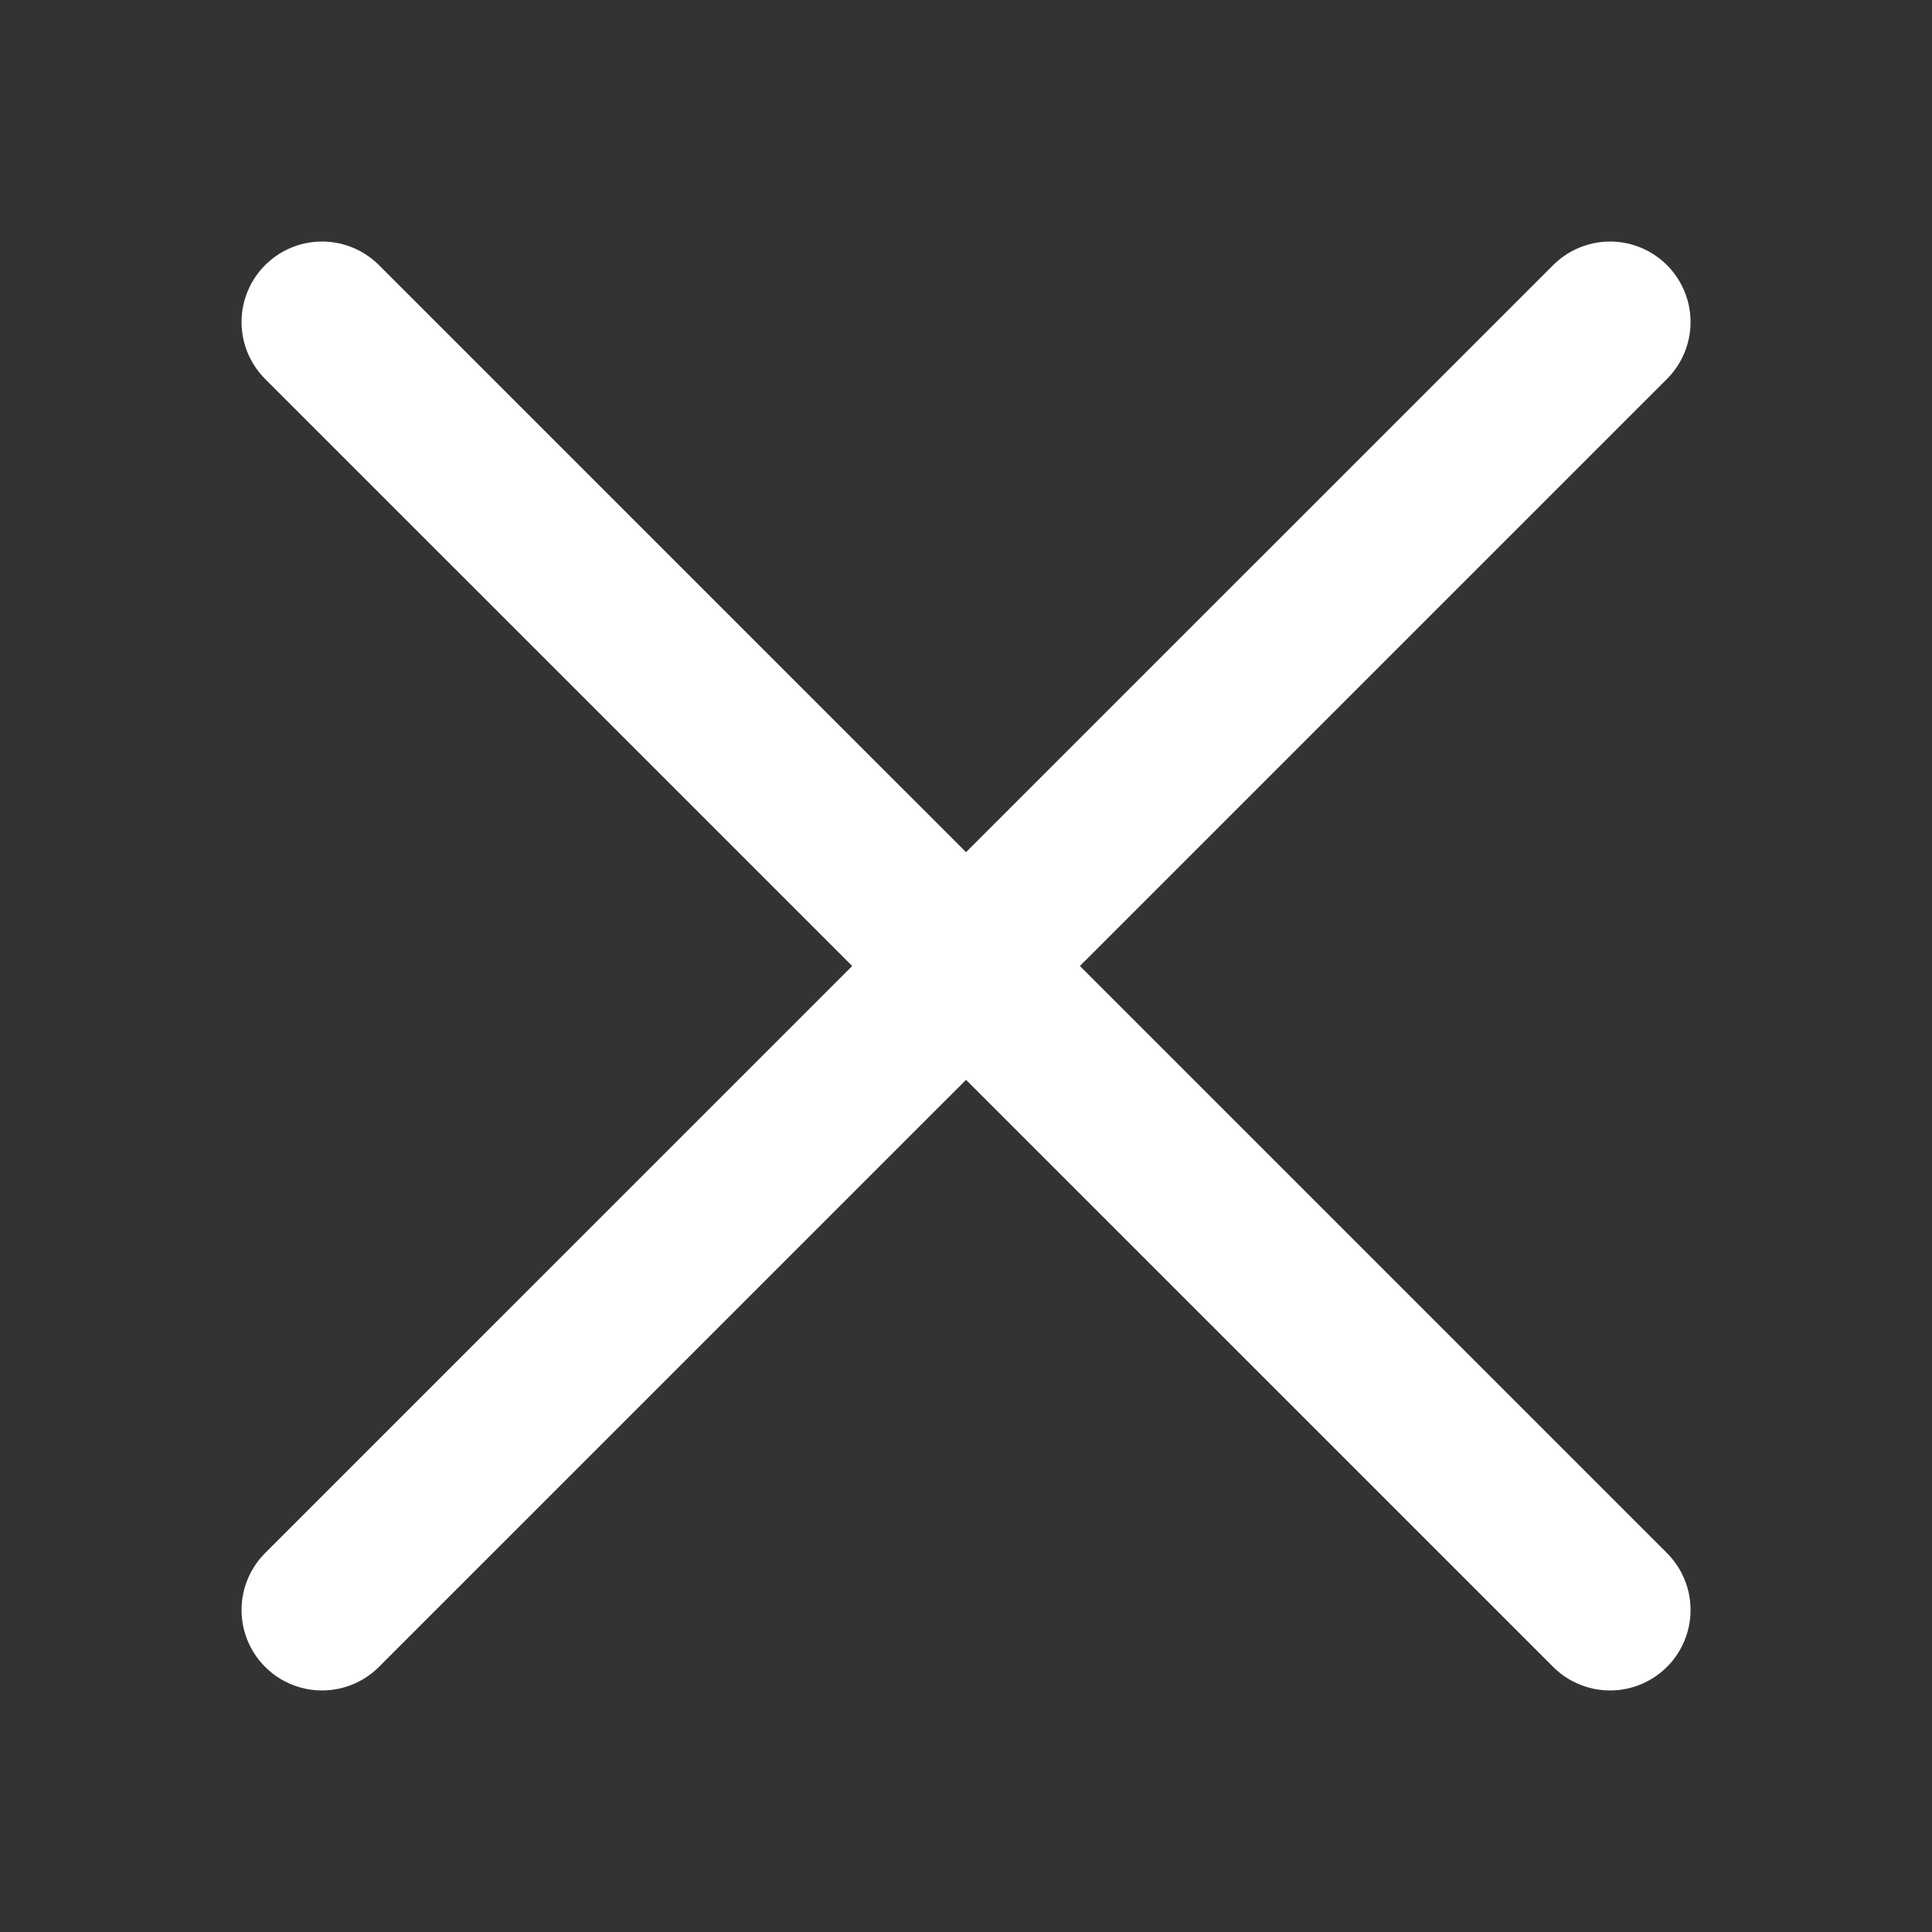 <svg width="22" height="22" viewBox="0 0 22 22" fill="none" xmlns="http://www.w3.org/2000/svg">
<rect x="0" y="0" width="22" height="22" fill="#333333" stroke="none"/>
<path d="M18.334 18.333L3.667 3.667M18.334 3.667L3.667 18.333" stroke="white" stroke-width="1.833" stroke-linecap="round"/>
</svg>
